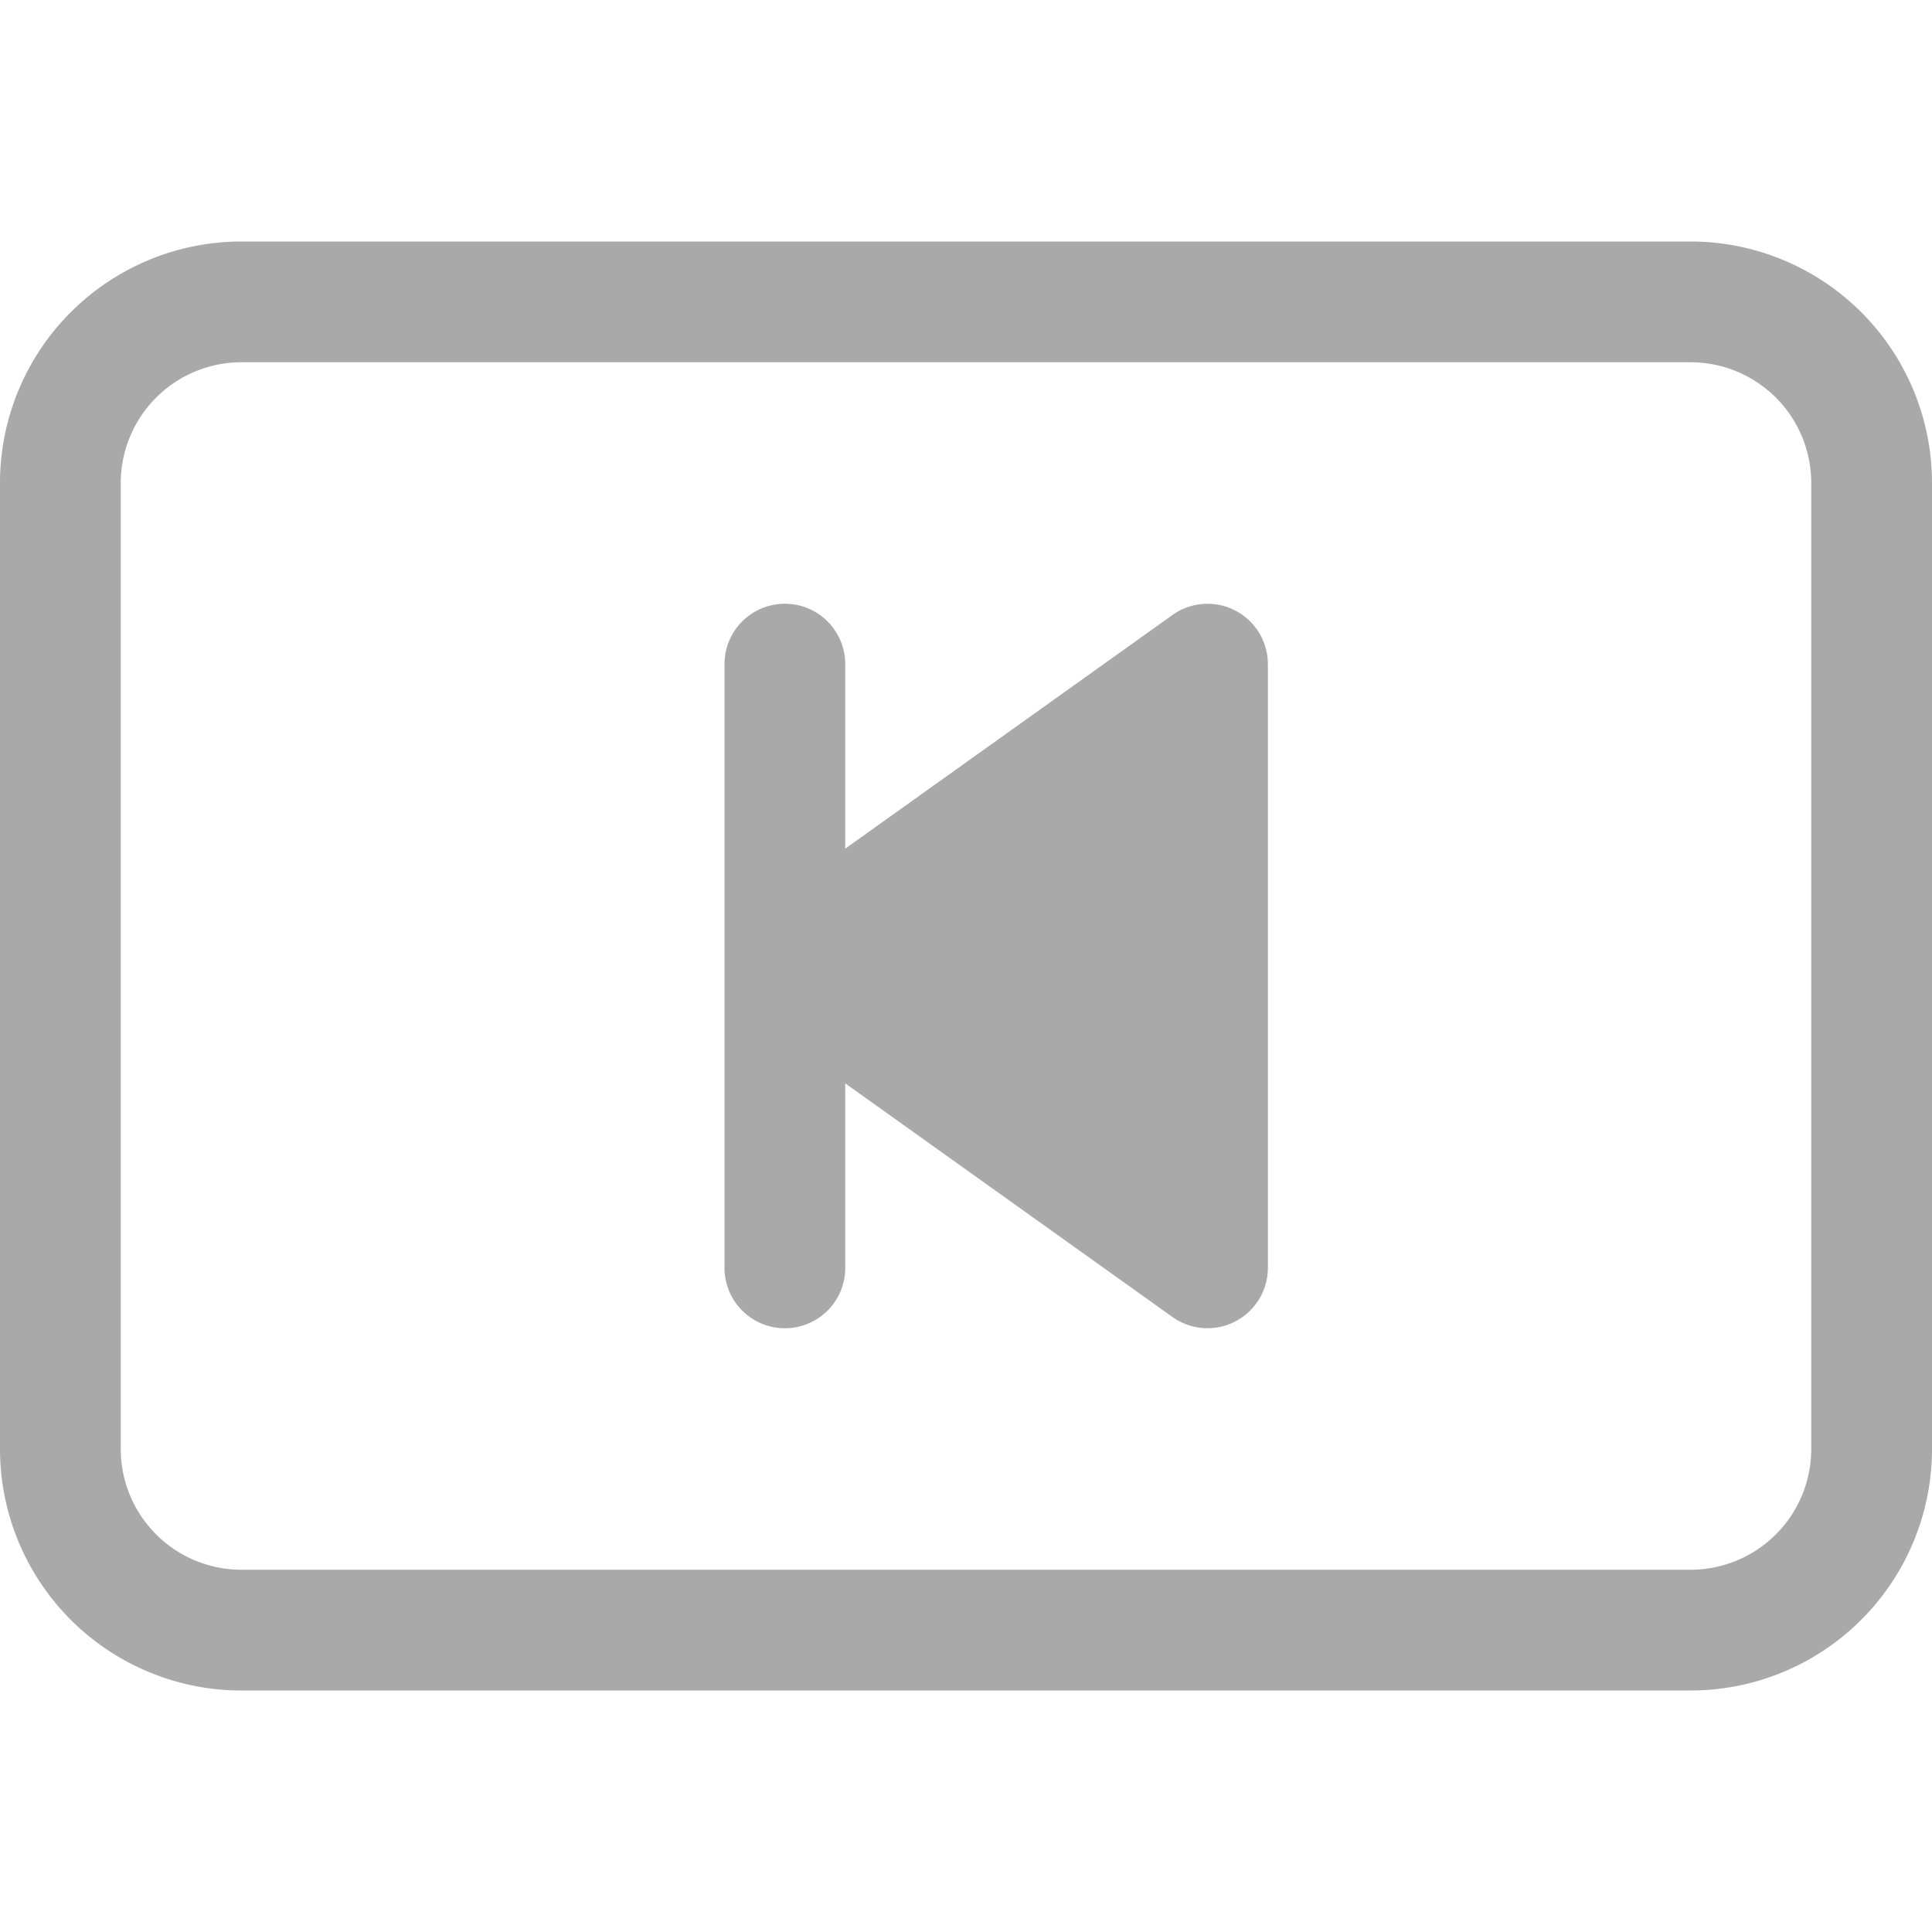 <svg xmlns="http://www.w3.org/2000/svg" width="72" height="72" fill="darkgray" class="bi bi-skip-start-btn" viewBox="0 0 16 16">
  <path d="M9.71 5.093a.5.5 0 0 1 .79.407v5a.5.5 0 0 1-.79.407L7 8.972V10.5a.5.5 0 0 1-1 0v-5a.5.5 0 0 1 1 0v1.528z"/>
  <path d="M0 4a2 2 0 0 1 2-2h12a2 2 0 0 1 2 2v8a2 2 0 0 1-2 2H2a2 2 0 0 1-2-2zm15 0a1 1 0 0 0-1-1H2a1 1 0 0 0-1 1v8a1 1 0 0 0 1 1h12a1 1 0 0 0 1-1z"/>
</svg>